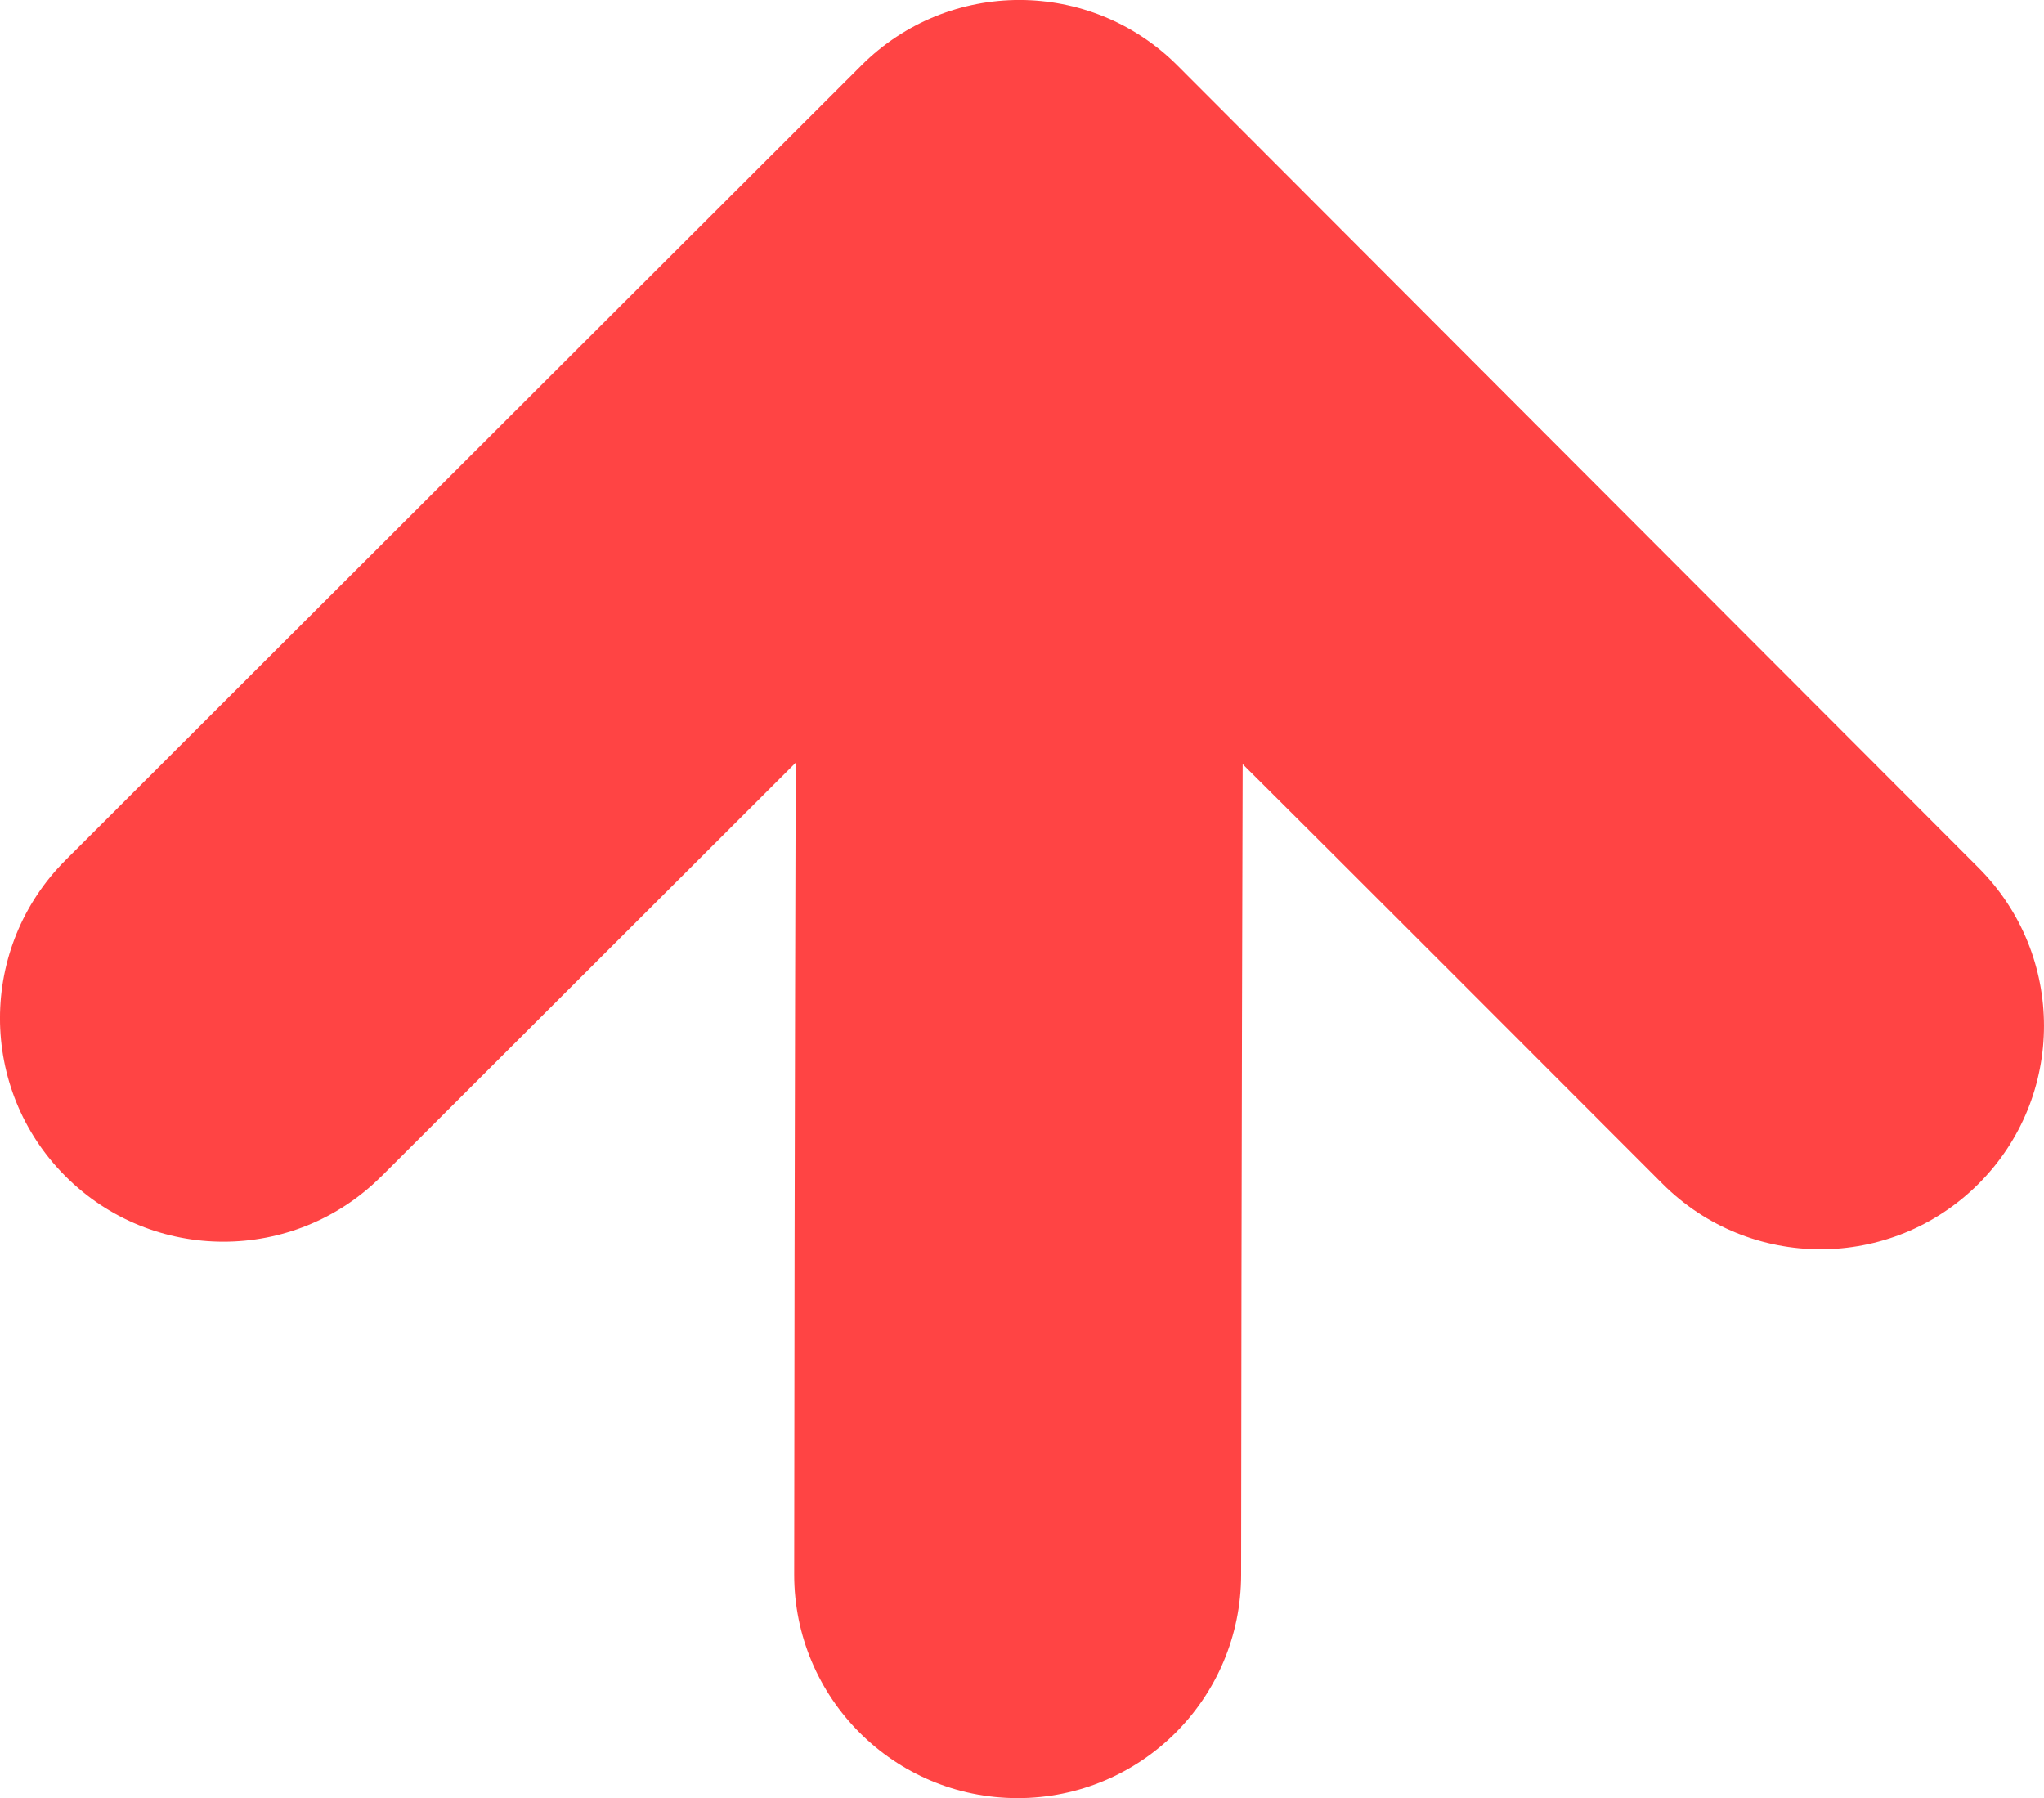 <svg version="1.1" xmlns="http://www.w3.org/2000/svg" xmlns:xlink="http://www.w3.org/1999/xlink" width="45.099" height="39.672" viewBox="0,0,45.099,39.672"><g transform="translate(-217.451,-160.164)"><g data-paper-data="{&quot;isPaintingLayer&quot;:true}" fill="#ff4444" fill-rule="nonzero" stroke="none" stroke-width="0" stroke-linecap="butt" stroke-linejoin="miter" stroke-miterlimit="10" stroke-dasharray="" stroke-dashoffset="0" style="mix-blend-mode: normal"><path d="M225.864,186.118c-1.925,1.924 -5.048,1.922 -6.971,-0.005c-1.925,-1.926 -1.923,-5.048 0.005,-6.973c7.607,-7.596 17.561,-17.535 17.561,-17.535c1.926,-1.924 5.048,-1.922 6.972,0.005c0,0 11.518,11.534 17.677,17.702c1.924,1.927 1.922,5.048 -0.005,6.973c-1.927,1.924 -5.048,1.922 -6.972,-0.005c-7.596,-7.607 -9.262,-9.256 -9.262,-9.256c0,0 -0.028,9.169 -0.034,17.885c-0.002,2.723 -2.211,4.929 -4.934,4.927c-2.723,-0.002 -4.929,-2.211 -4.927,-4.934c0.008,-10.396 0.034,-17.911 0.034,-17.911c0,0 -2.972,2.968 -9.143,9.128z"/></g></g></svg>